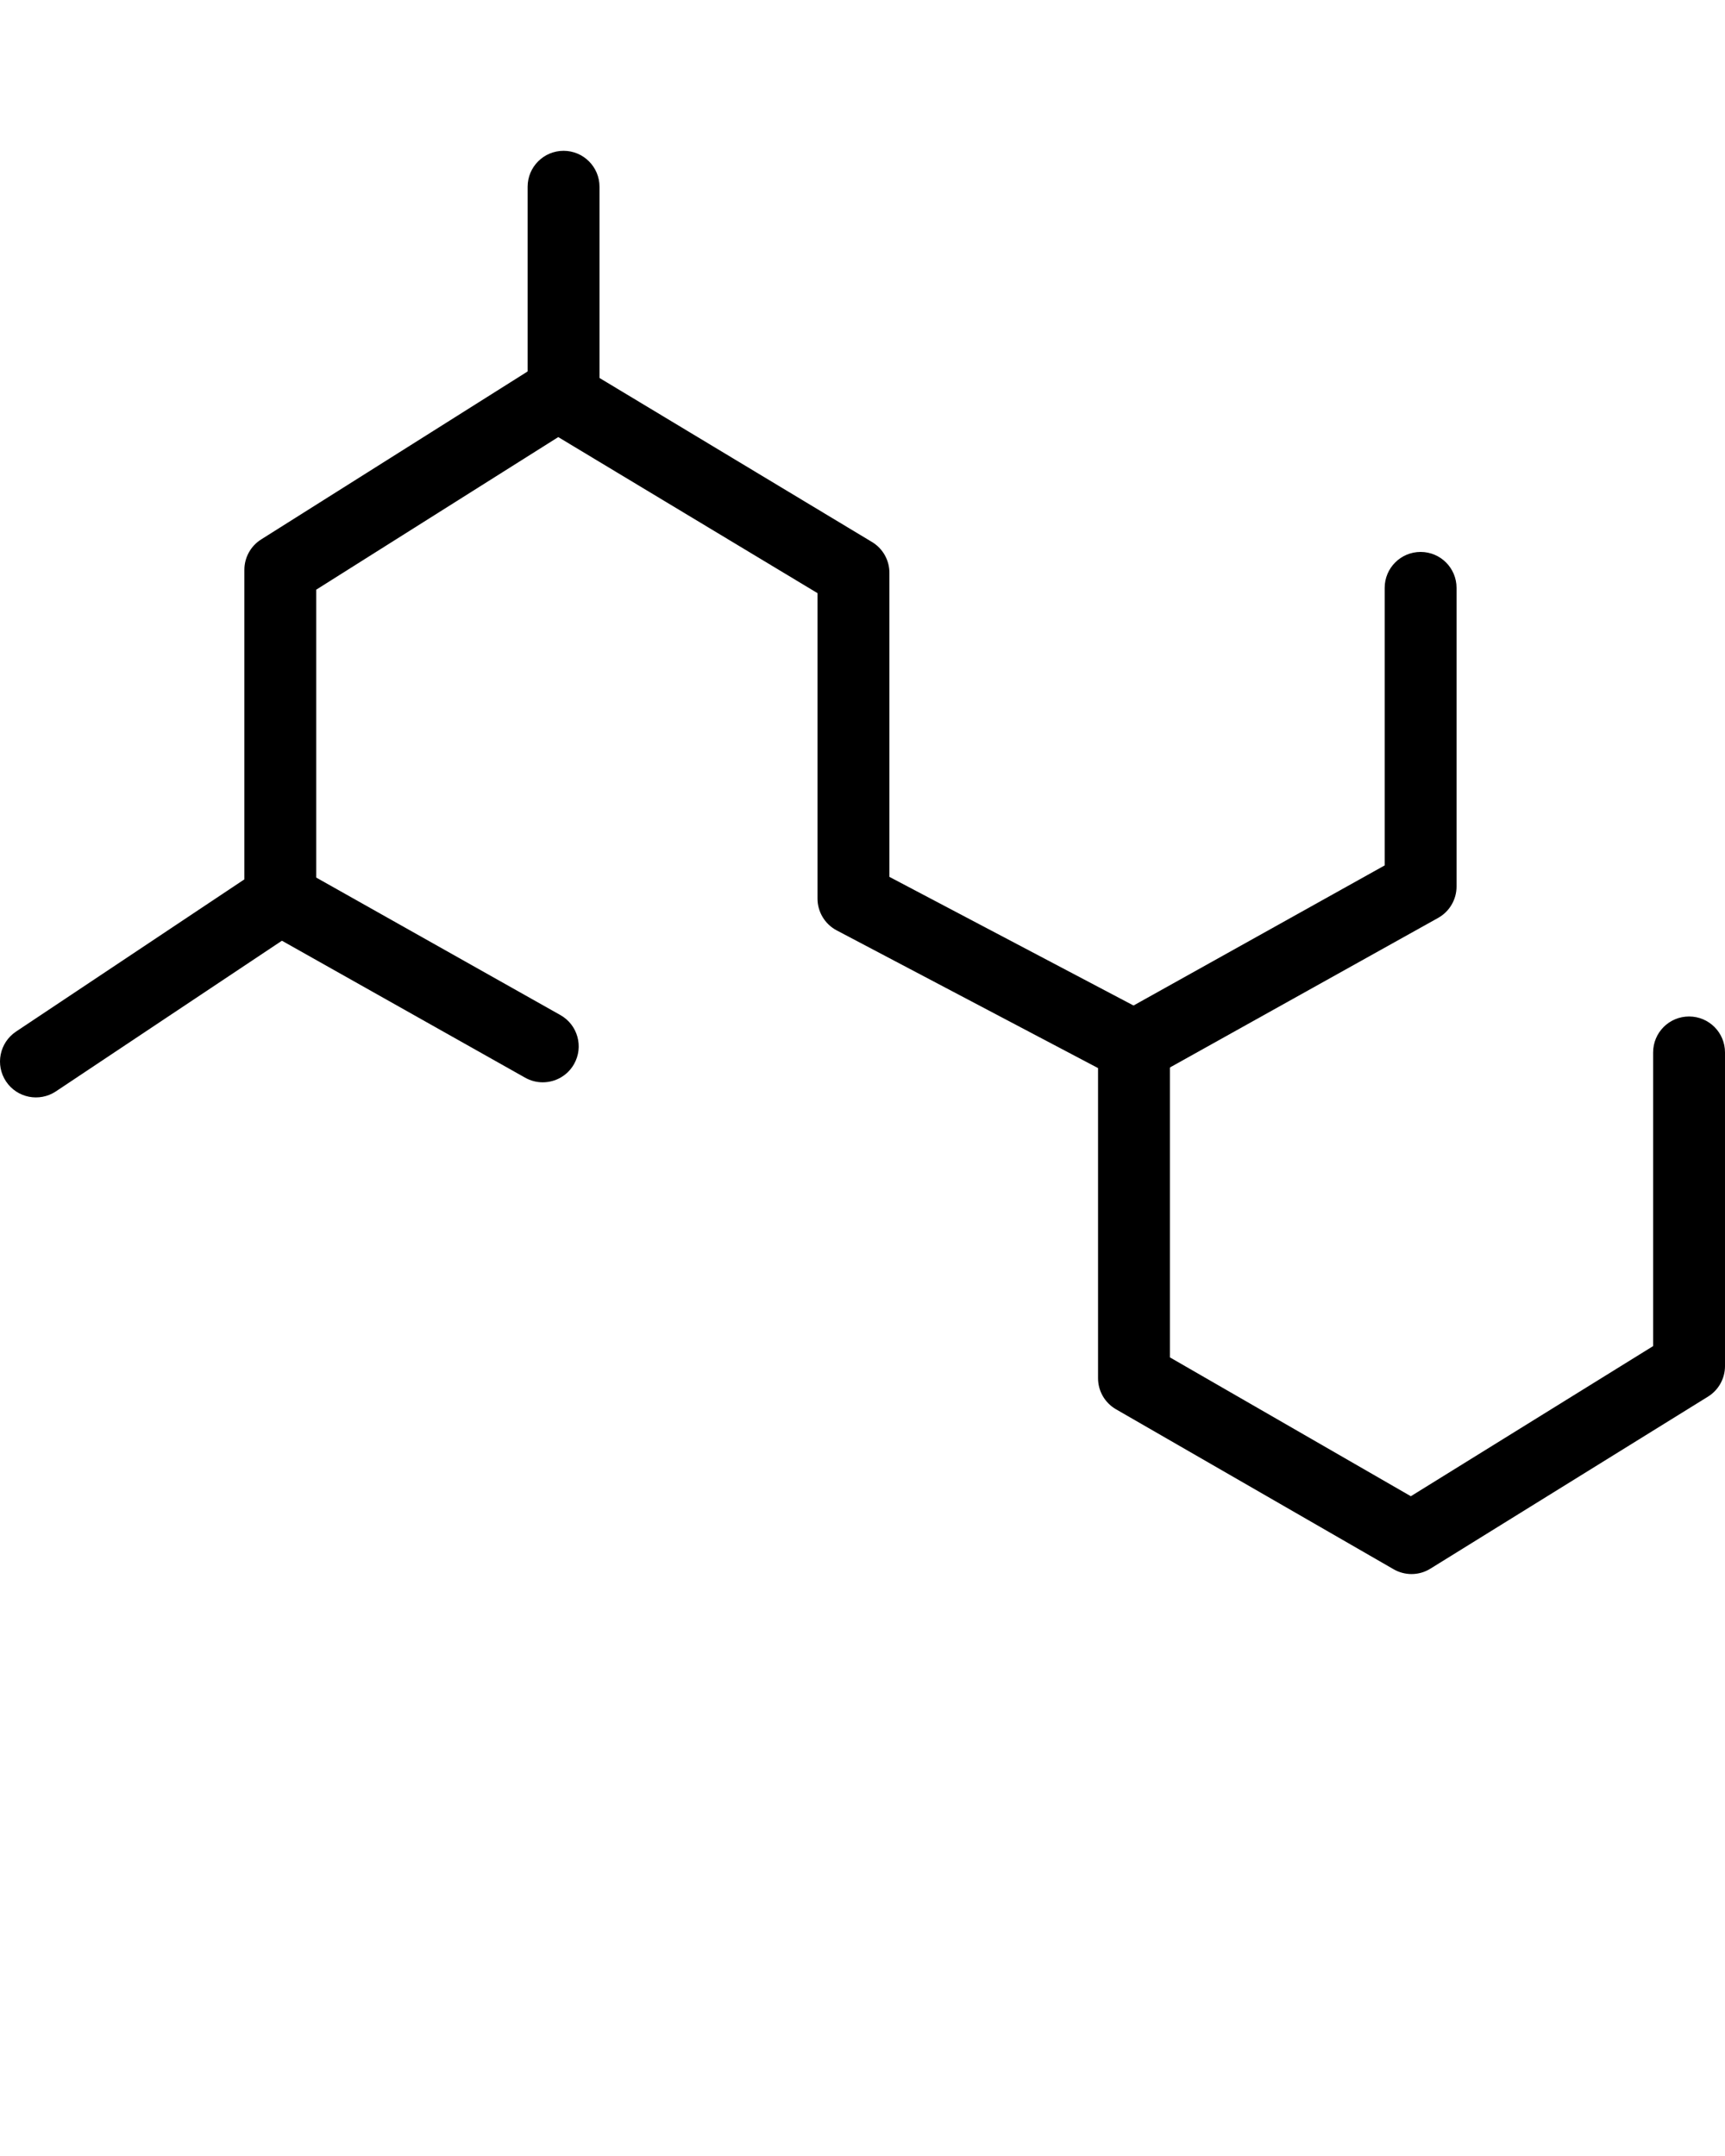 <svg xmlns="http://www.w3.org/2000/svg" xmlns:xlink="http://www.w3.org/1999/xlink" version="1.1" x="0px" y="0px" viewBox="0 0 48 60" enable-background="new 0 0 48 48" xml:space="preserve"><g><path d="M39.277,43.805c-0.172,0-0.345-0.045-0.499-0.134l-7.723-4.451c-0.311-0.179-0.501-0.509-0.501-0.866v-8.63l-7.272-3.832   c-0.328-0.173-0.534-0.514-0.534-0.885v-8.5l-7.214-4.343L8.8,16.41v8.597c0,0.334-0.167,0.646-0.445,0.832l-6.8,4.534   c-0.46,0.305-1.081,0.182-1.387-0.277c-0.306-0.459-0.182-1.08,0.277-1.387L6.8,24.472v-8.614c0-0.343,0.176-0.663,0.467-0.846   l7.723-4.869c0.32-0.202,0.726-0.205,1.049-0.011l8.226,4.952c0.301,0.181,0.484,0.506,0.484,0.857v8.462l7.271,3.832   c0.329,0.173,0.534,0.514,0.534,0.885v8.655l6.704,3.864L46,37.461v-8.173c0-0.553,0.447-1,1-1s1,0.447,1,1v8.729   c0,0.346-0.179,0.668-0.473,0.85l-7.723,4.787C39.643,43.755,39.46,43.805,39.277,43.805z"/><path d="M31.556,30.12c-0.351,0-0.691-0.185-0.874-0.513c-0.27-0.482-0.097-1.092,0.386-1.36l7.462-4.163V16.36   c0-0.552,0.447-1,1-1s1,0.448,1,1v8.312c0,0.362-0.196,0.696-0.513,0.873l-7.975,4.448C31.888,30.079,31.721,30.12,31.556,30.12z"/><path d="M15.102,30.12c-0.166,0-0.334-0.041-0.49-0.129l-7.303-4.113c-0.481-0.271-0.651-0.881-0.38-1.362   c0.271-0.481,0.879-0.652,1.362-0.38l7.303,4.113c0.481,0.271,0.652,0.881,0.38,1.362C15.791,29.937,15.452,30.12,15.102,30.12z"/><path d="M15.682,11.989c-0.552,0-1-0.448-1-1V5.197c0-0.552,0.448-1,1-1s1,0.448,1,1v5.792   C16.682,11.542,16.234,11.989,15.682,11.989z"/></g></svg>
